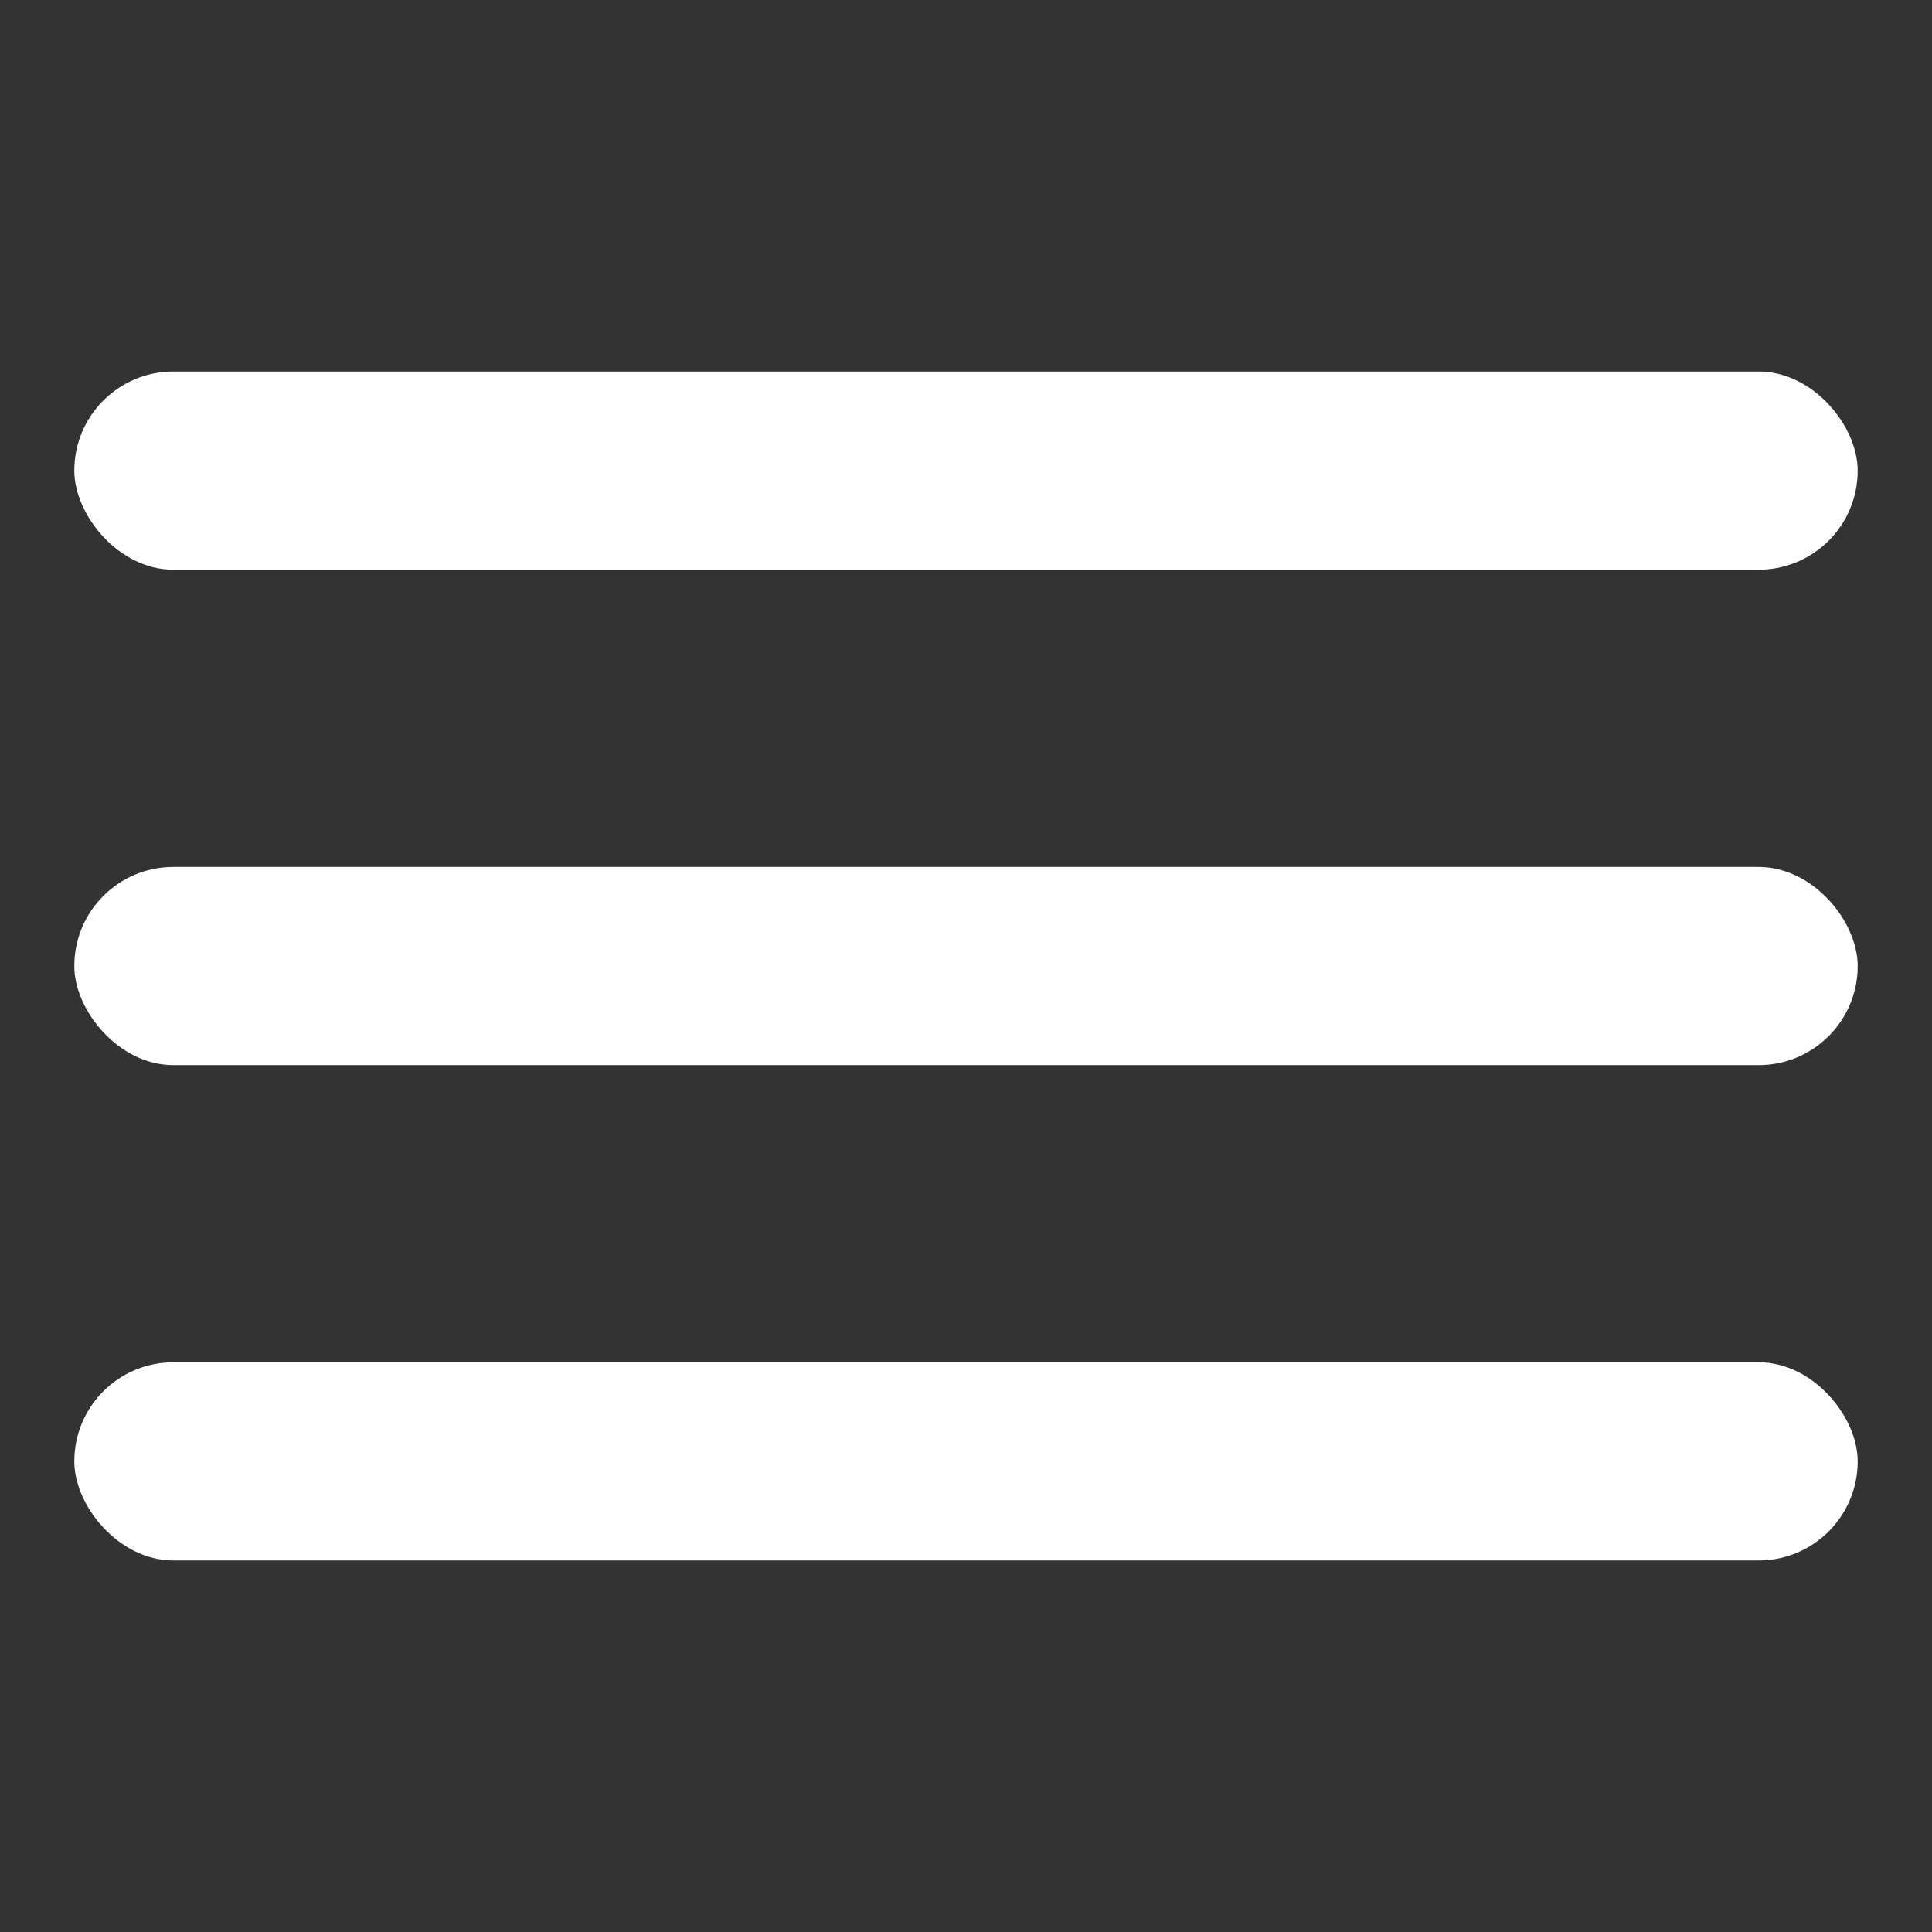 <svg width="26" height="26" viewBox="0 0 26 26" fill="none" xmlns="http://www.w3.org/2000/svg">
<rect x="0" y="0" width="26" height="26" fill="#333333" stroke="none"/>
<rect x="1" y="5" width="24" height="2.667" rx="1.333" fill="white"/>
<rect x="1" y="11.667" width="24" height="2.667" rx="1.333" fill="white"/>
<rect x="1" y="18.333" width="24" height="2.667" rx="1.333" fill="white"/>
</svg>
